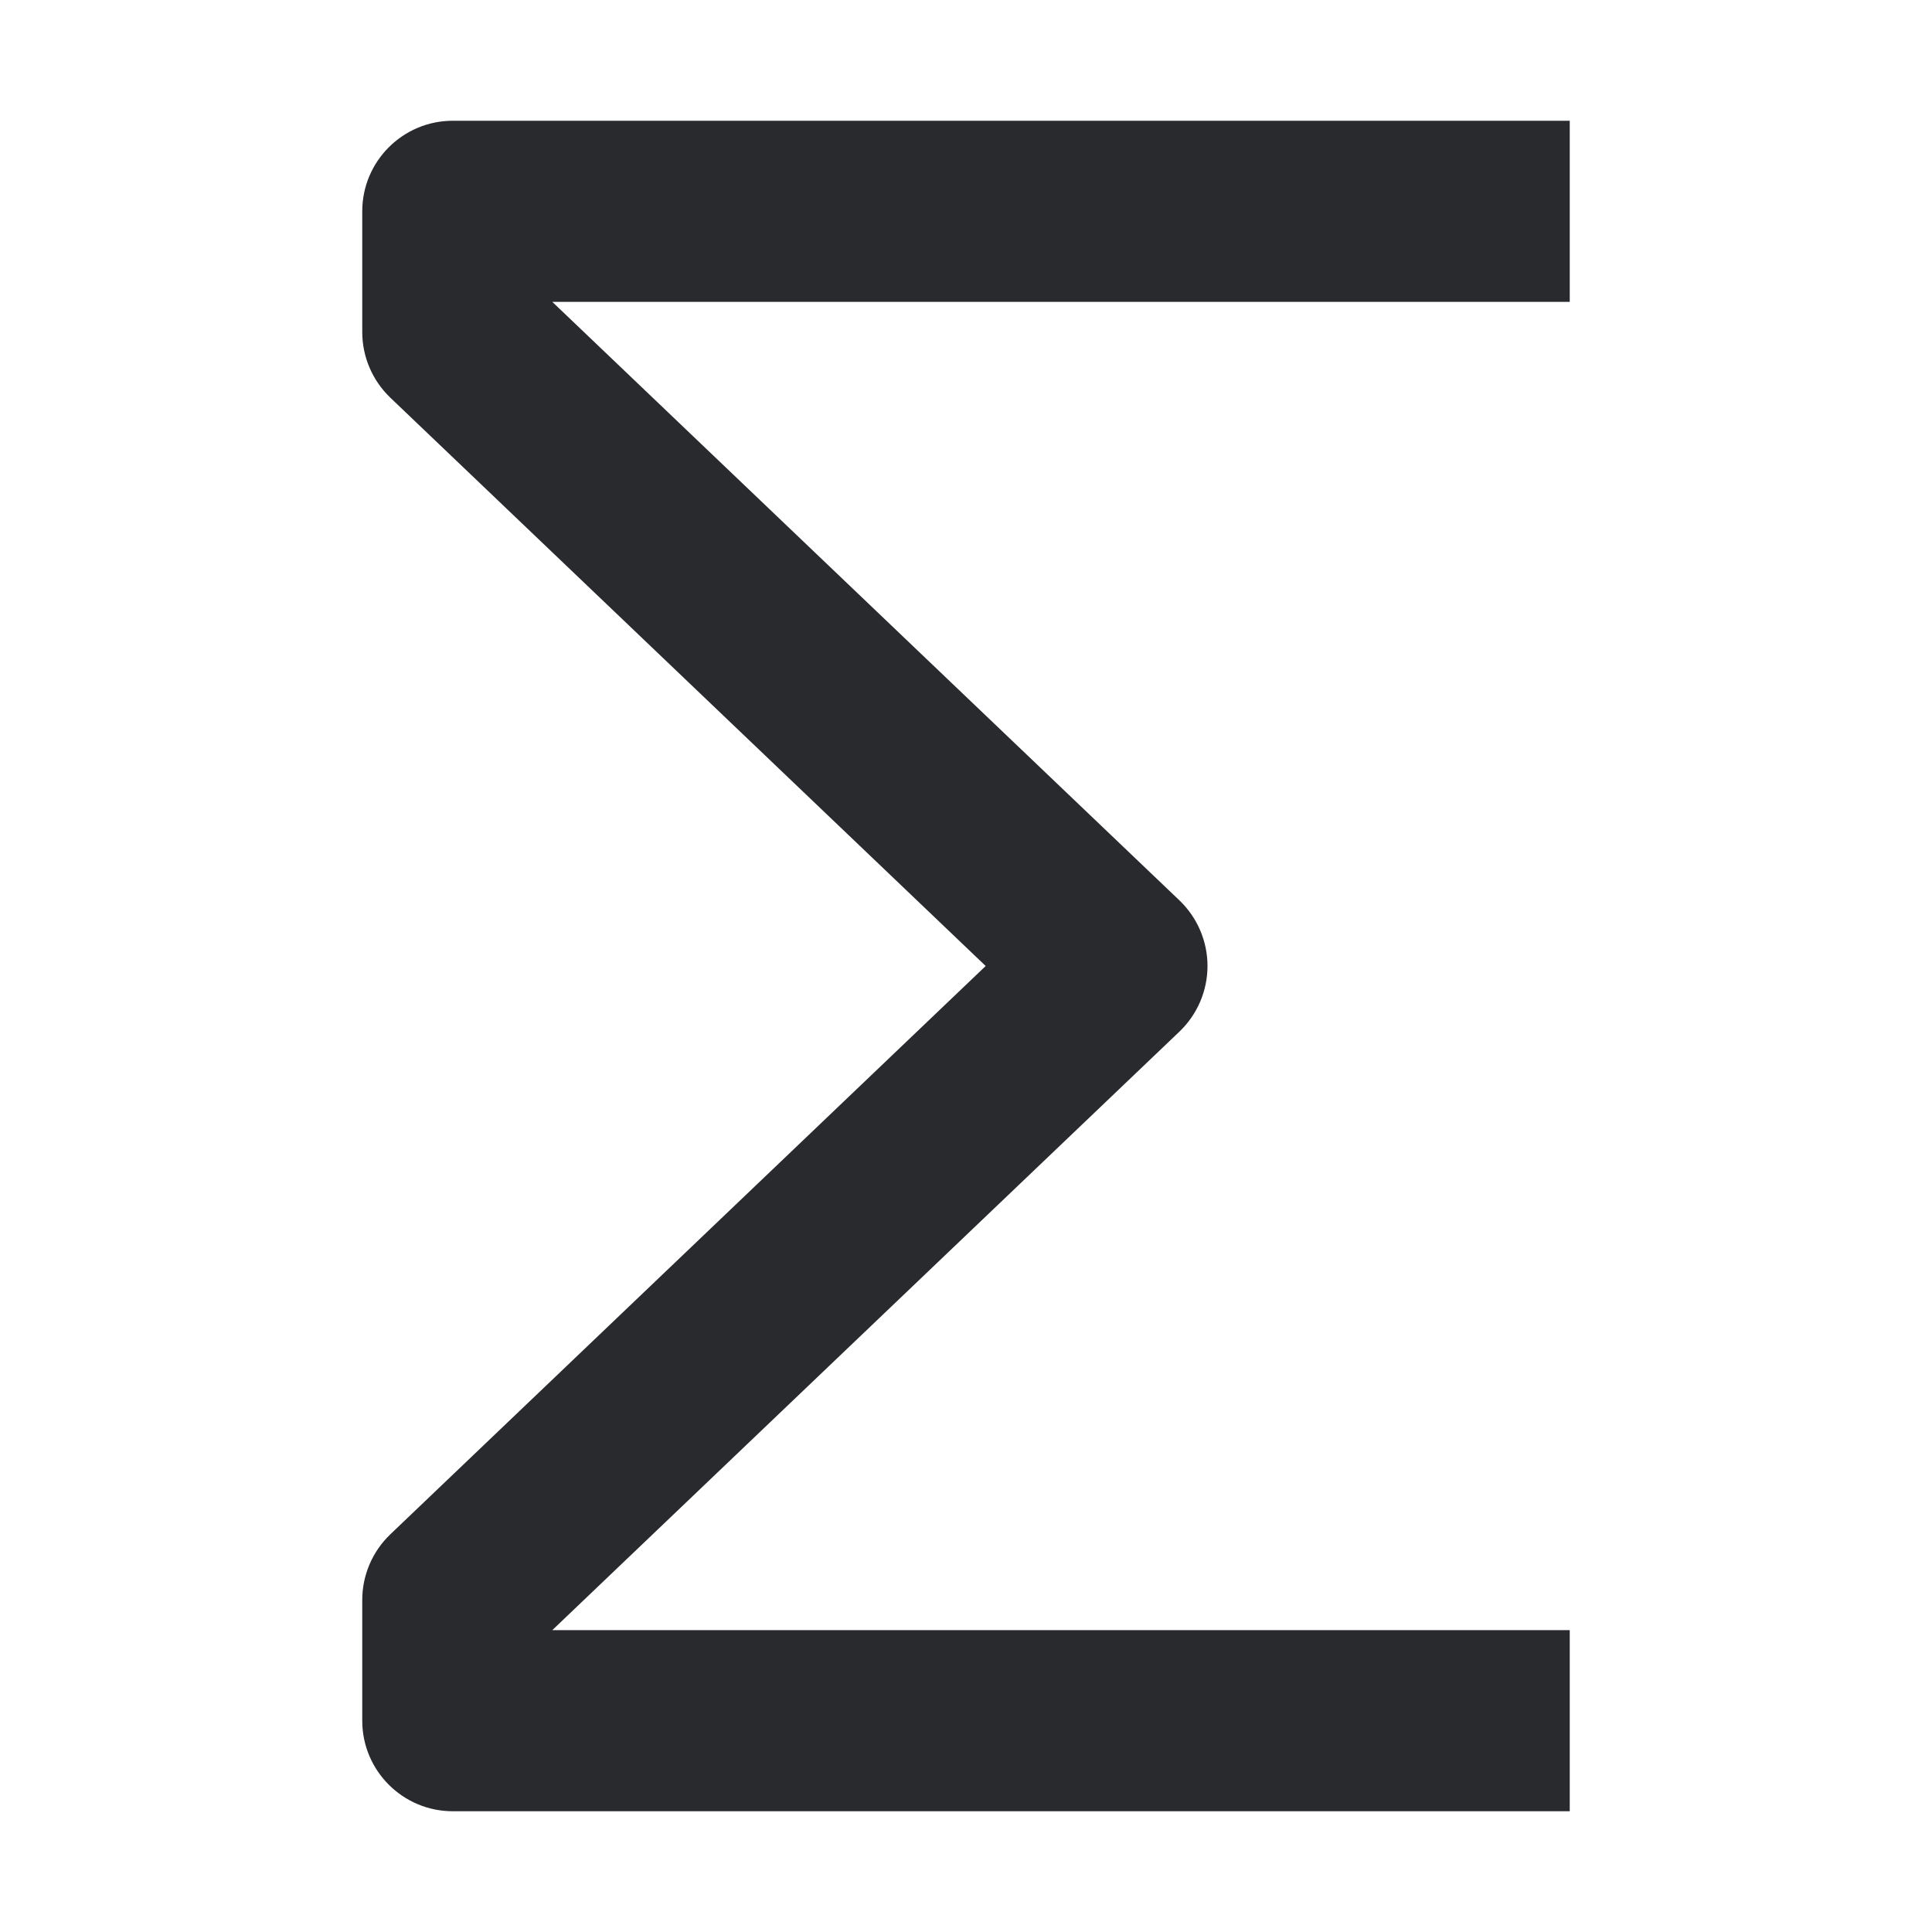 <svg width="16" height="16" viewBox="0 0 16 16" fill="none" xmlns="http://www.w3.org/2000/svg">
<path d="M13 1V2.5H4.574L9.768 7.457C9.916 7.599 10 7.795 10 8C10 8.205 9.916 8.401 9.768 8.543L4.574 13.5H13V15H3.75C3.336 15 3 14.664 3 14.25V13.25C3 13.045 3.084 12.849 3.232 12.707L8.163 8L3.232 3.293C3.084 3.151 3 2.955 3 2.75V1.75C3 1.336 3.336 1 3.75 1H13Z" fill="#292A2E"/>
</svg>
